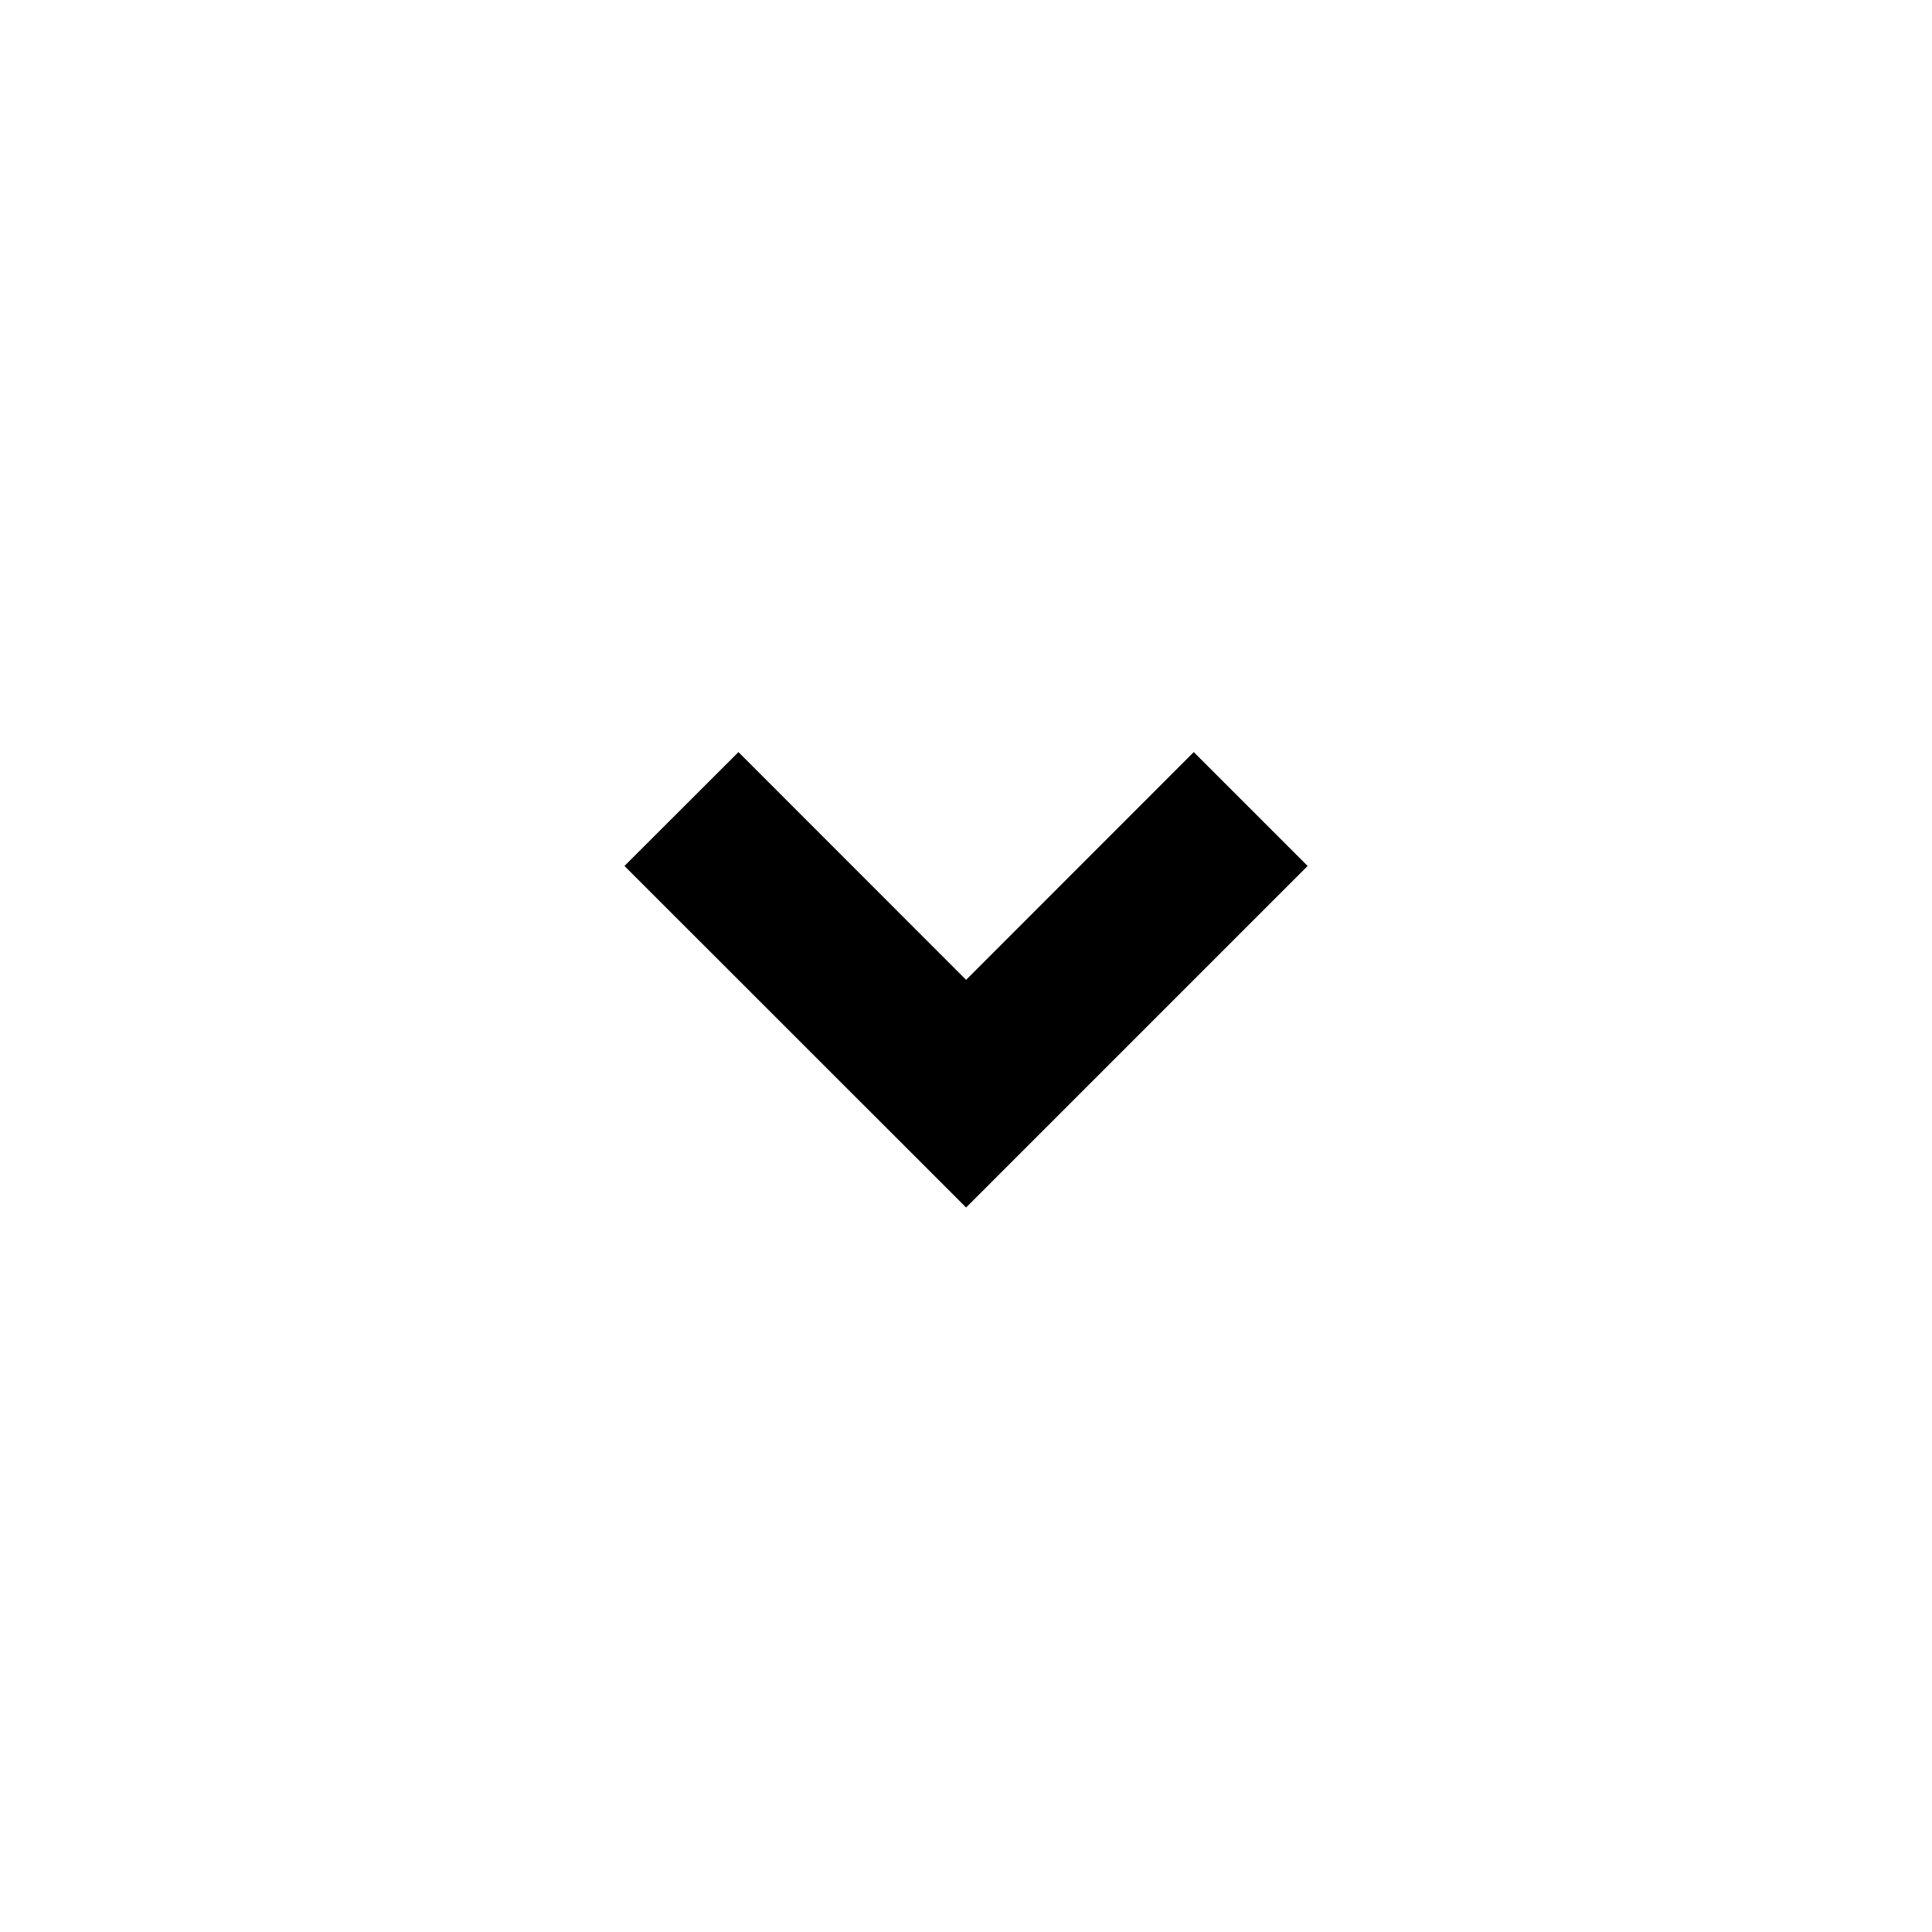 <svg width="18" height="18" viewBox="0 0 18 18" fill="none" xmlns="http://www.w3.org/2000/svg">
<g clip-path="url(#clip0_34_353)">
<path d="M9.001 11.25L5.818 8.068L6.88 7.007L9.001 9.129L11.122 7.007L12.183 8.068L9.001 11.25Z" fill="black"/>
</g>
<defs>
<clipPath id="clip0_34_353">
<rect width="18" height="18" fill="white"/>
</clipPath>
</defs>
</svg>

